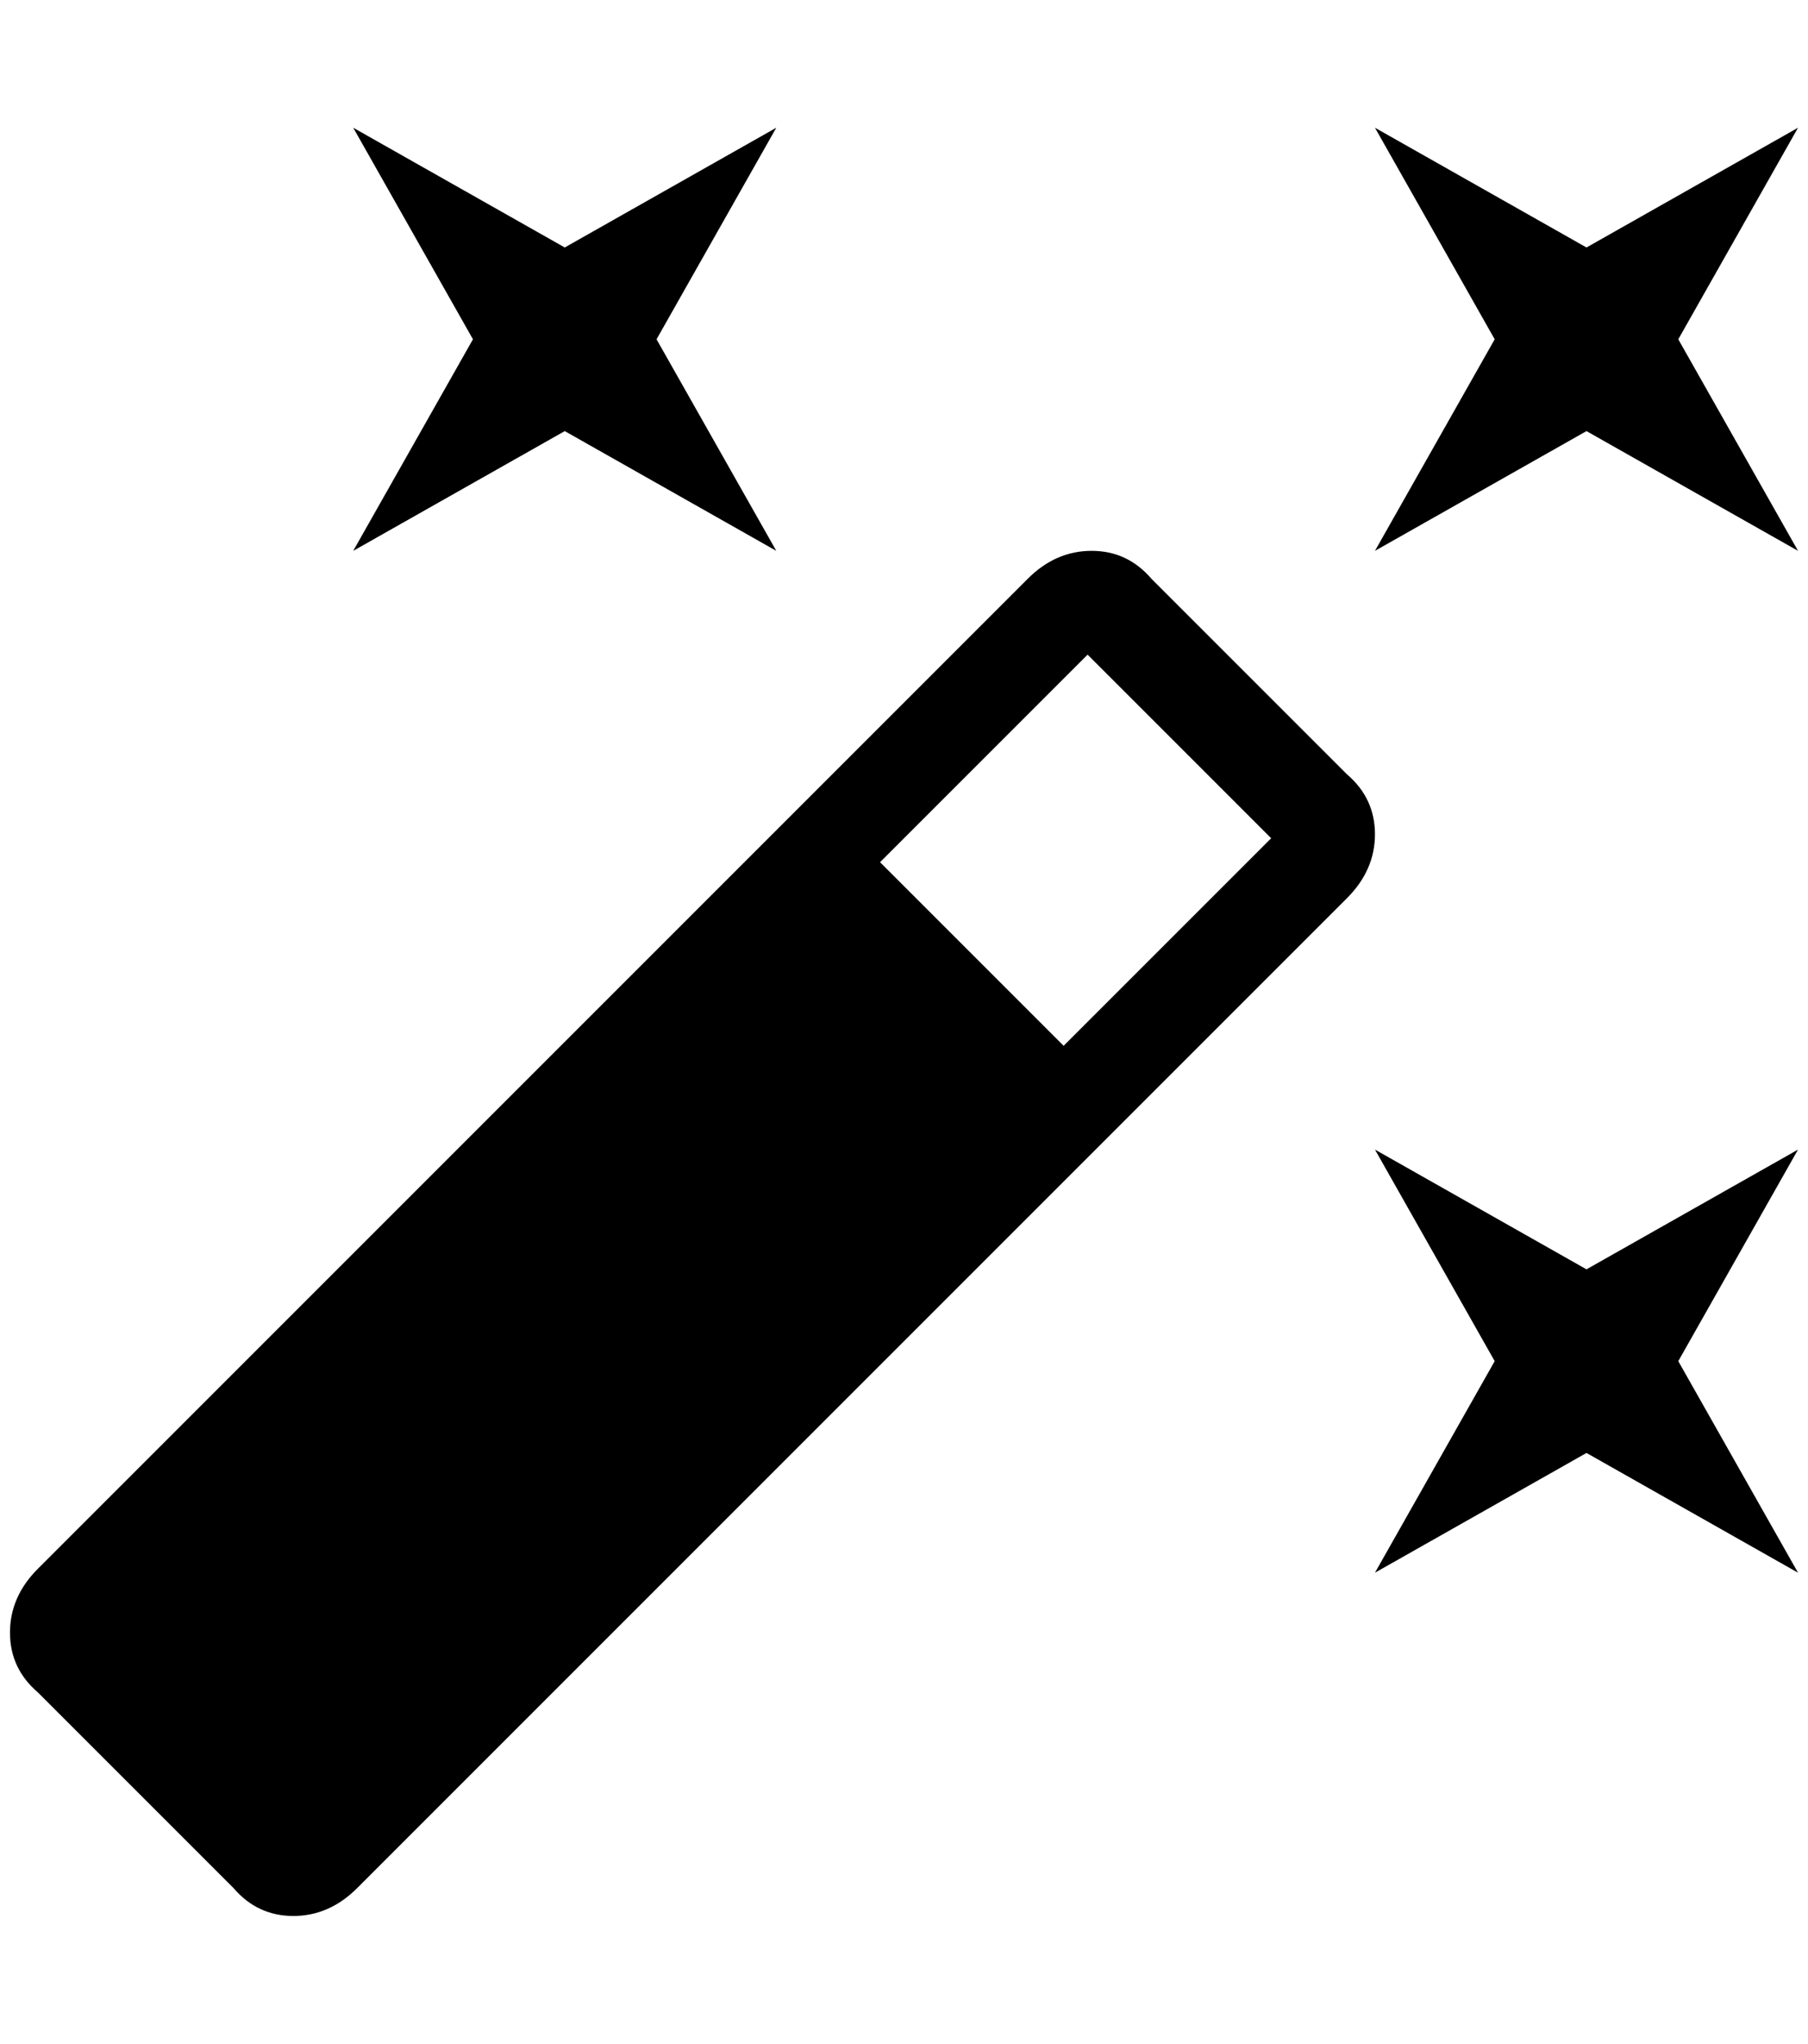 <?xml version="1.0" standalone="no"?>
<!DOCTYPE svg PUBLIC "-//W3C//DTD SVG 1.1//EN" "http://www.w3.org/Graphics/SVG/1.1/DTD/svg11.dtd" >
<svg xmlns="http://www.w3.org/2000/svg" xmlns:xlink="http://www.w3.org/1999/xlink" version="1.1" viewBox="-10 0 1812 2048">
   <path fill="currentColor"
d="M556 432l-212 120l120 -212l-120 -212l212 120l212 -120l-120 212l120 212zM1580 1272l212 -120l-120 212l120 212l-212 -120l-212 120l120 -212l-120 -212zM1792 128l-120 212l120 212l-212 -120l-212 120l120 -212l-120 -212l212 120zM1056 1048l208 -208l-184 -184
l-208 208zM1144 580l196 196q28 24 28 60t-28 64l-992 992q-28 28 -64 28t-60 -28l-196 -196q-28 -24 -28 -60t28 -64l992 -992q28 -28 64 -28t60 28z" />
</svg>
